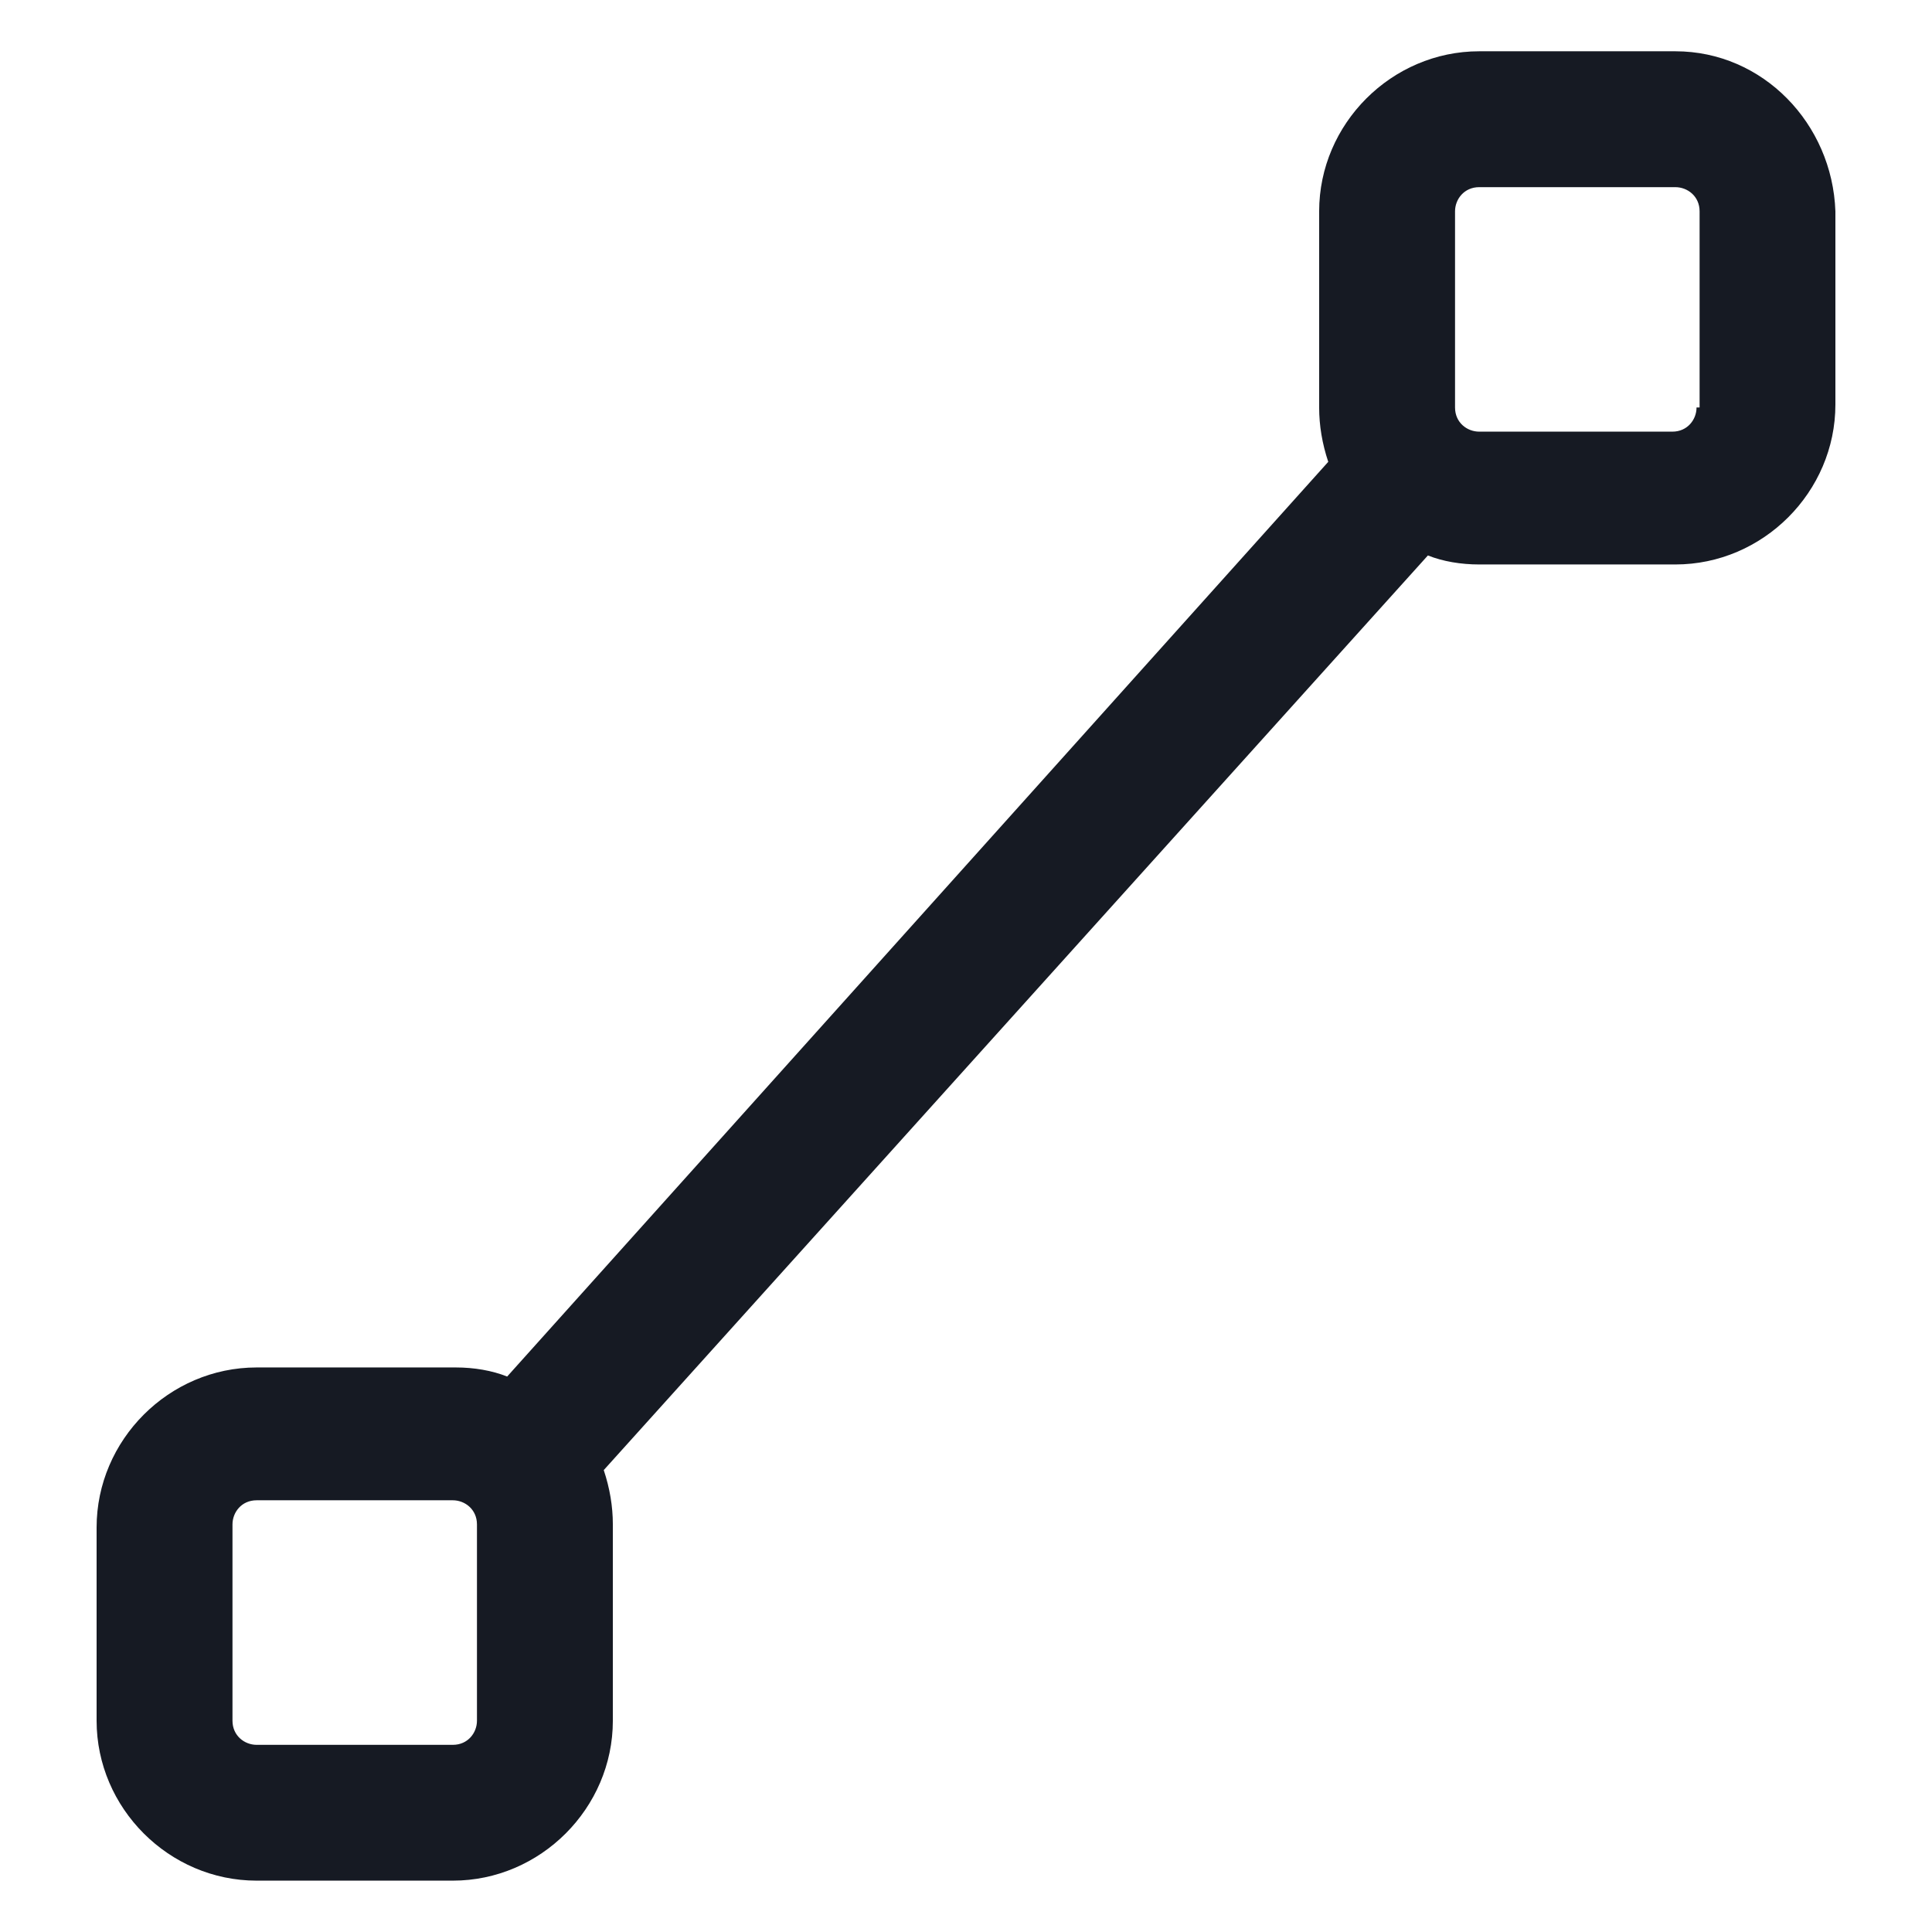 <svg width="24" height="24" viewBox="0 0 24 24" fill="none" xmlns="http://www.w3.org/2000/svg">
<path d="M20.812 0.637H18.375C17.288 0.637 16.387 1.537 16.387 2.625V5.062C16.387 5.287 16.425 5.512 16.5 5.737L6.3 17.1C6.113 17.025 5.888 16.987 5.663 16.987H3.188C2.1 16.987 1.2 17.887 1.2 18.975V21.375C1.2 22.462 2.1 23.362 3.188 23.362H5.625C6.713 23.362 7.613 22.462 7.613 21.375V18.937C7.613 18.712 7.575 18.487 7.5 18.262L17.738 6.9C17.925 6.975 18.15 7.012 18.375 7.012H20.812C21.9 7.012 22.8 6.112 22.8 5.025V2.625C22.762 1.537 21.9 0.637 20.812 0.637ZM5.925 21.375C5.925 21.525 5.813 21.675 5.625 21.675H3.188C3.038 21.675 2.888 21.562 2.888 21.375V18.937C2.888 18.787 3 18.637 3.188 18.637H5.625C5.775 18.637 5.925 18.75 5.925 18.937V21.375ZM21.075 5.062C21.075 5.212 20.962 5.362 20.775 5.362H18.375C18.225 5.362 18.075 5.25 18.075 5.062V2.625C18.075 2.475 18.188 2.325 18.375 2.325H20.812C20.962 2.325 21.113 2.437 21.113 2.625V5.062H21.075Z" fill="#161A23"/>
</svg>
